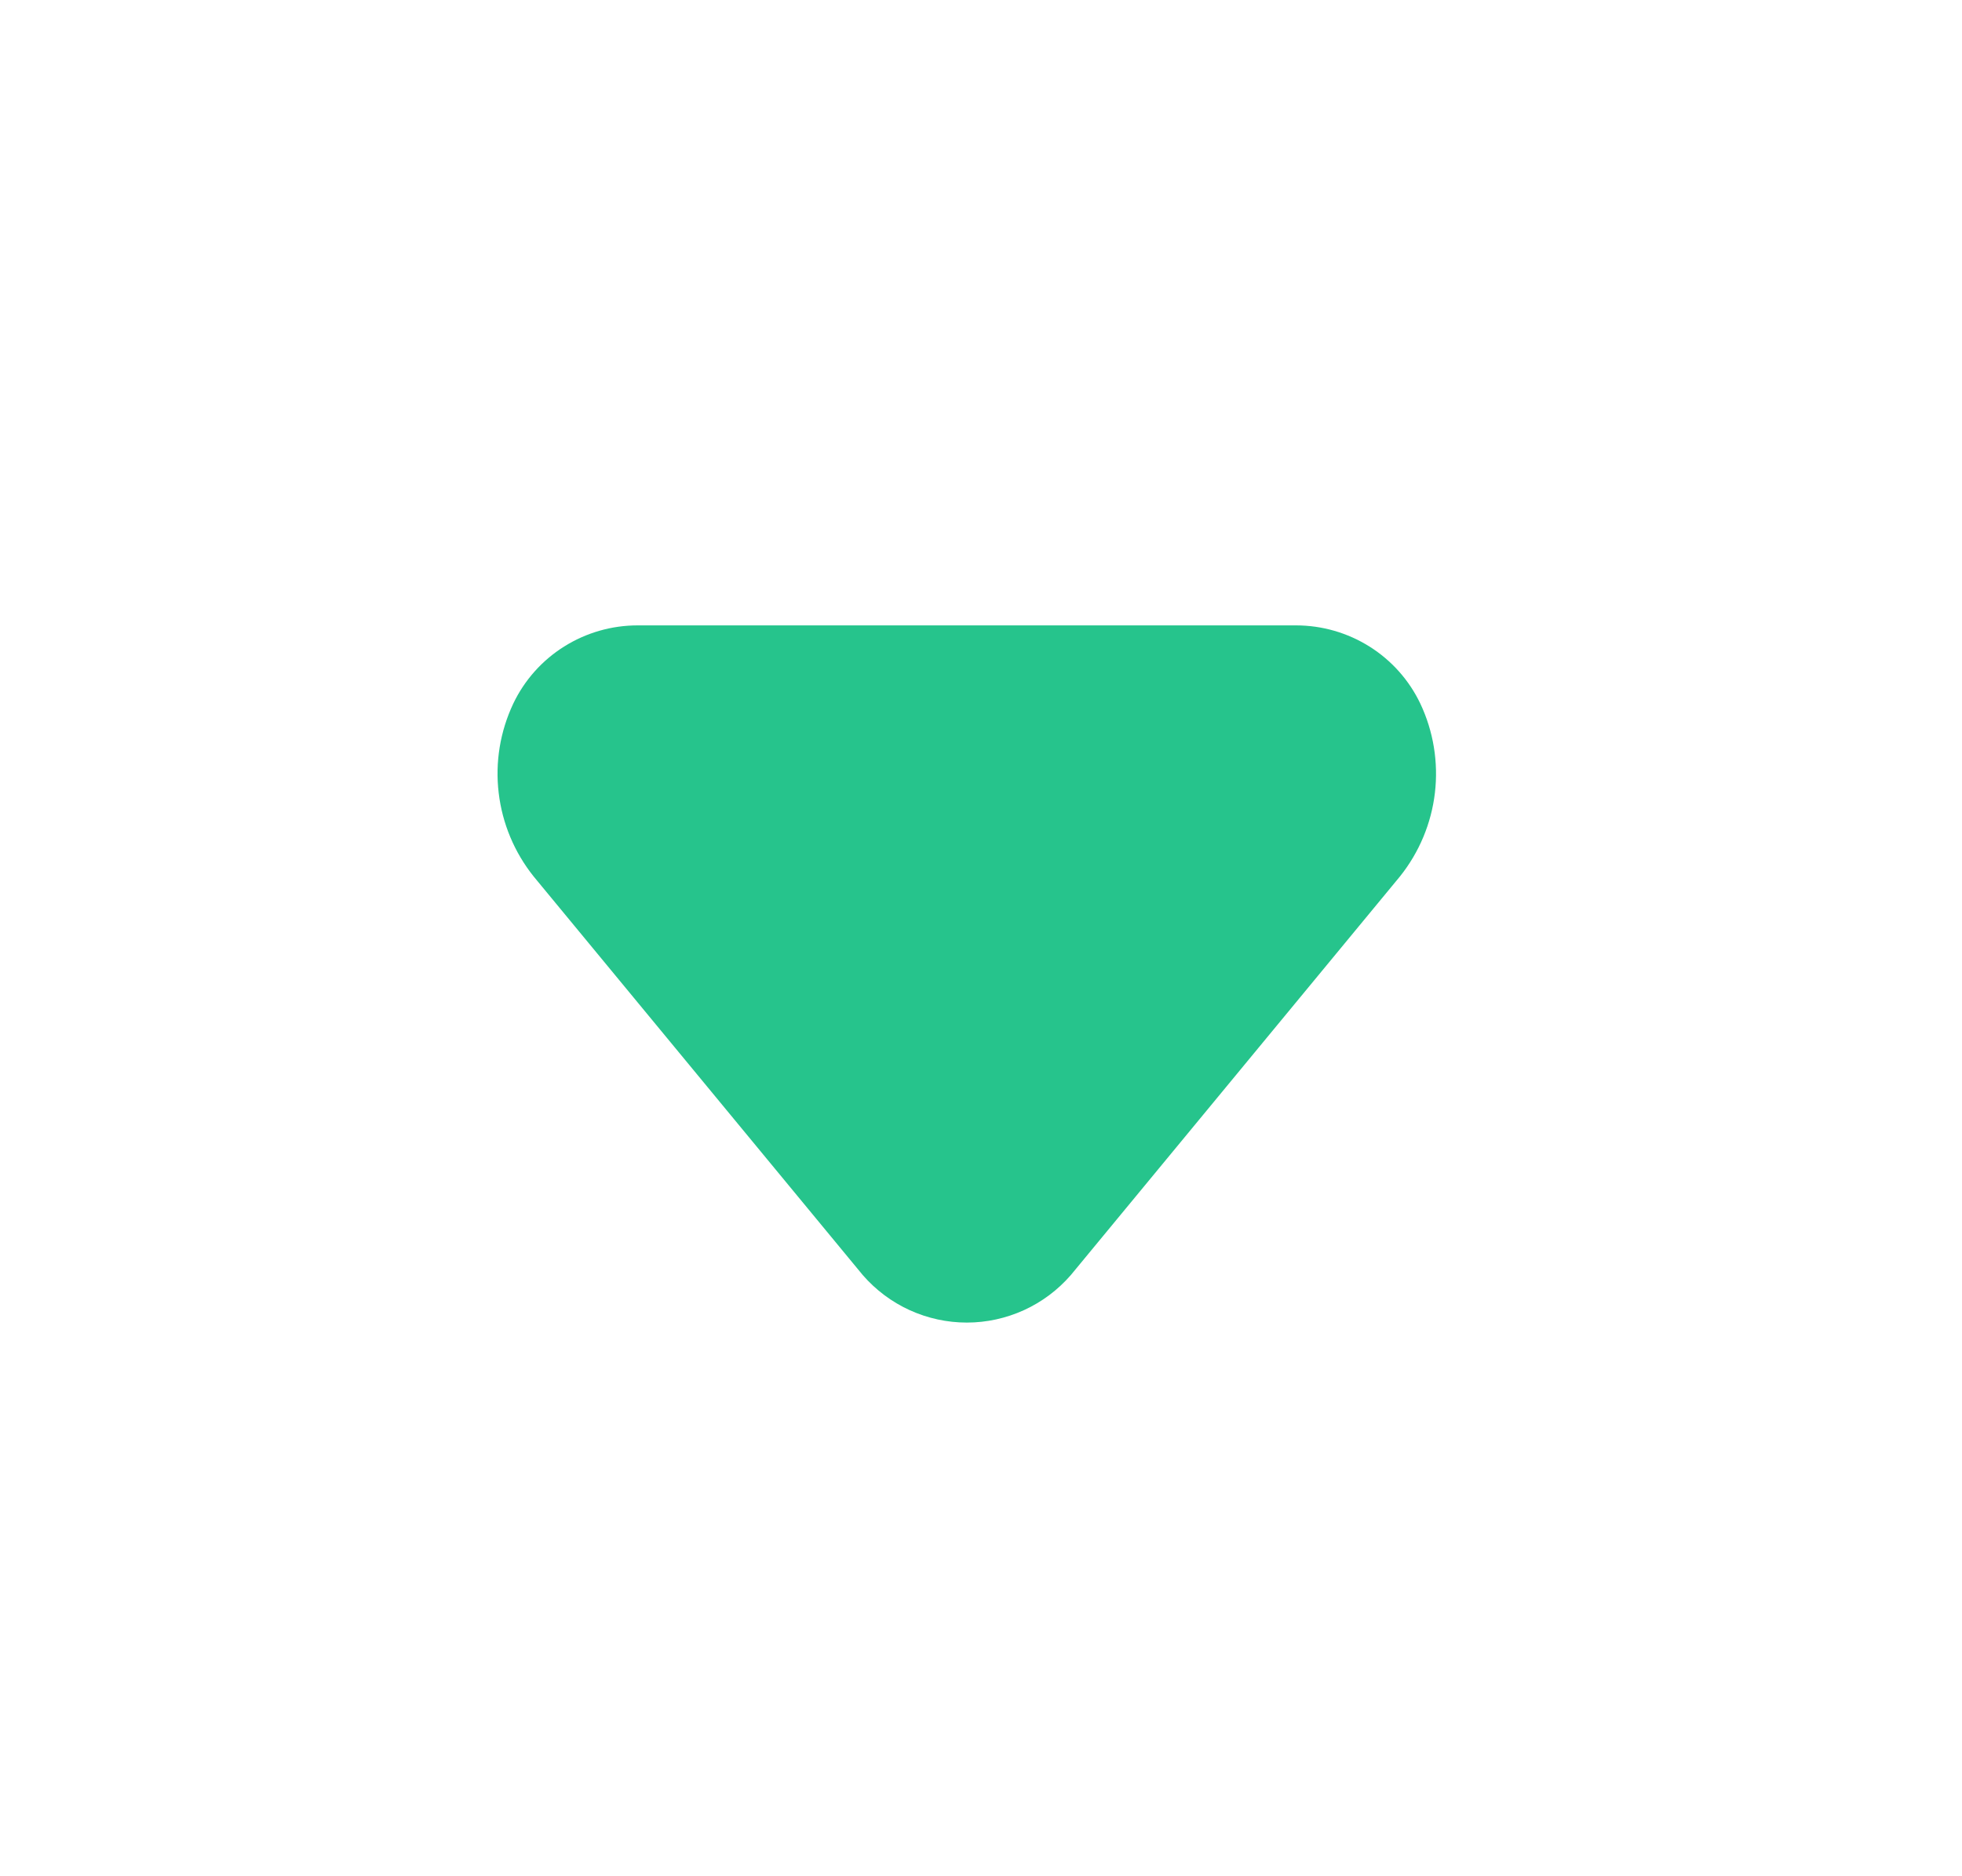 <svg width="23" height="22" viewBox="0 0 23 22" fill="none" xmlns="http://www.w3.org/2000/svg">
<path d="M7.474 7.333L15.193 7.333C15.497 7.333 15.796 7.419 16.054 7.581C16.312 7.743 16.519 7.975 16.65 8.25C16.804 8.576 16.863 8.939 16.821 9.297C16.779 9.655 16.637 9.994 16.412 10.276L12.553 14.951C12.401 15.126 12.214 15.266 12.004 15.362C11.793 15.458 11.565 15.508 11.334 15.508C11.102 15.508 10.874 15.458 10.663 15.362C10.453 15.266 10.266 15.126 10.114 14.951L6.255 10.276C6.03 9.994 5.888 9.655 5.846 9.297C5.803 8.939 5.863 8.576 6.017 8.25C6.148 7.975 6.355 7.743 6.613 7.581C6.871 7.419 7.17 7.333 7.474 7.333Z" fill="#26C48C"/>
</svg>
